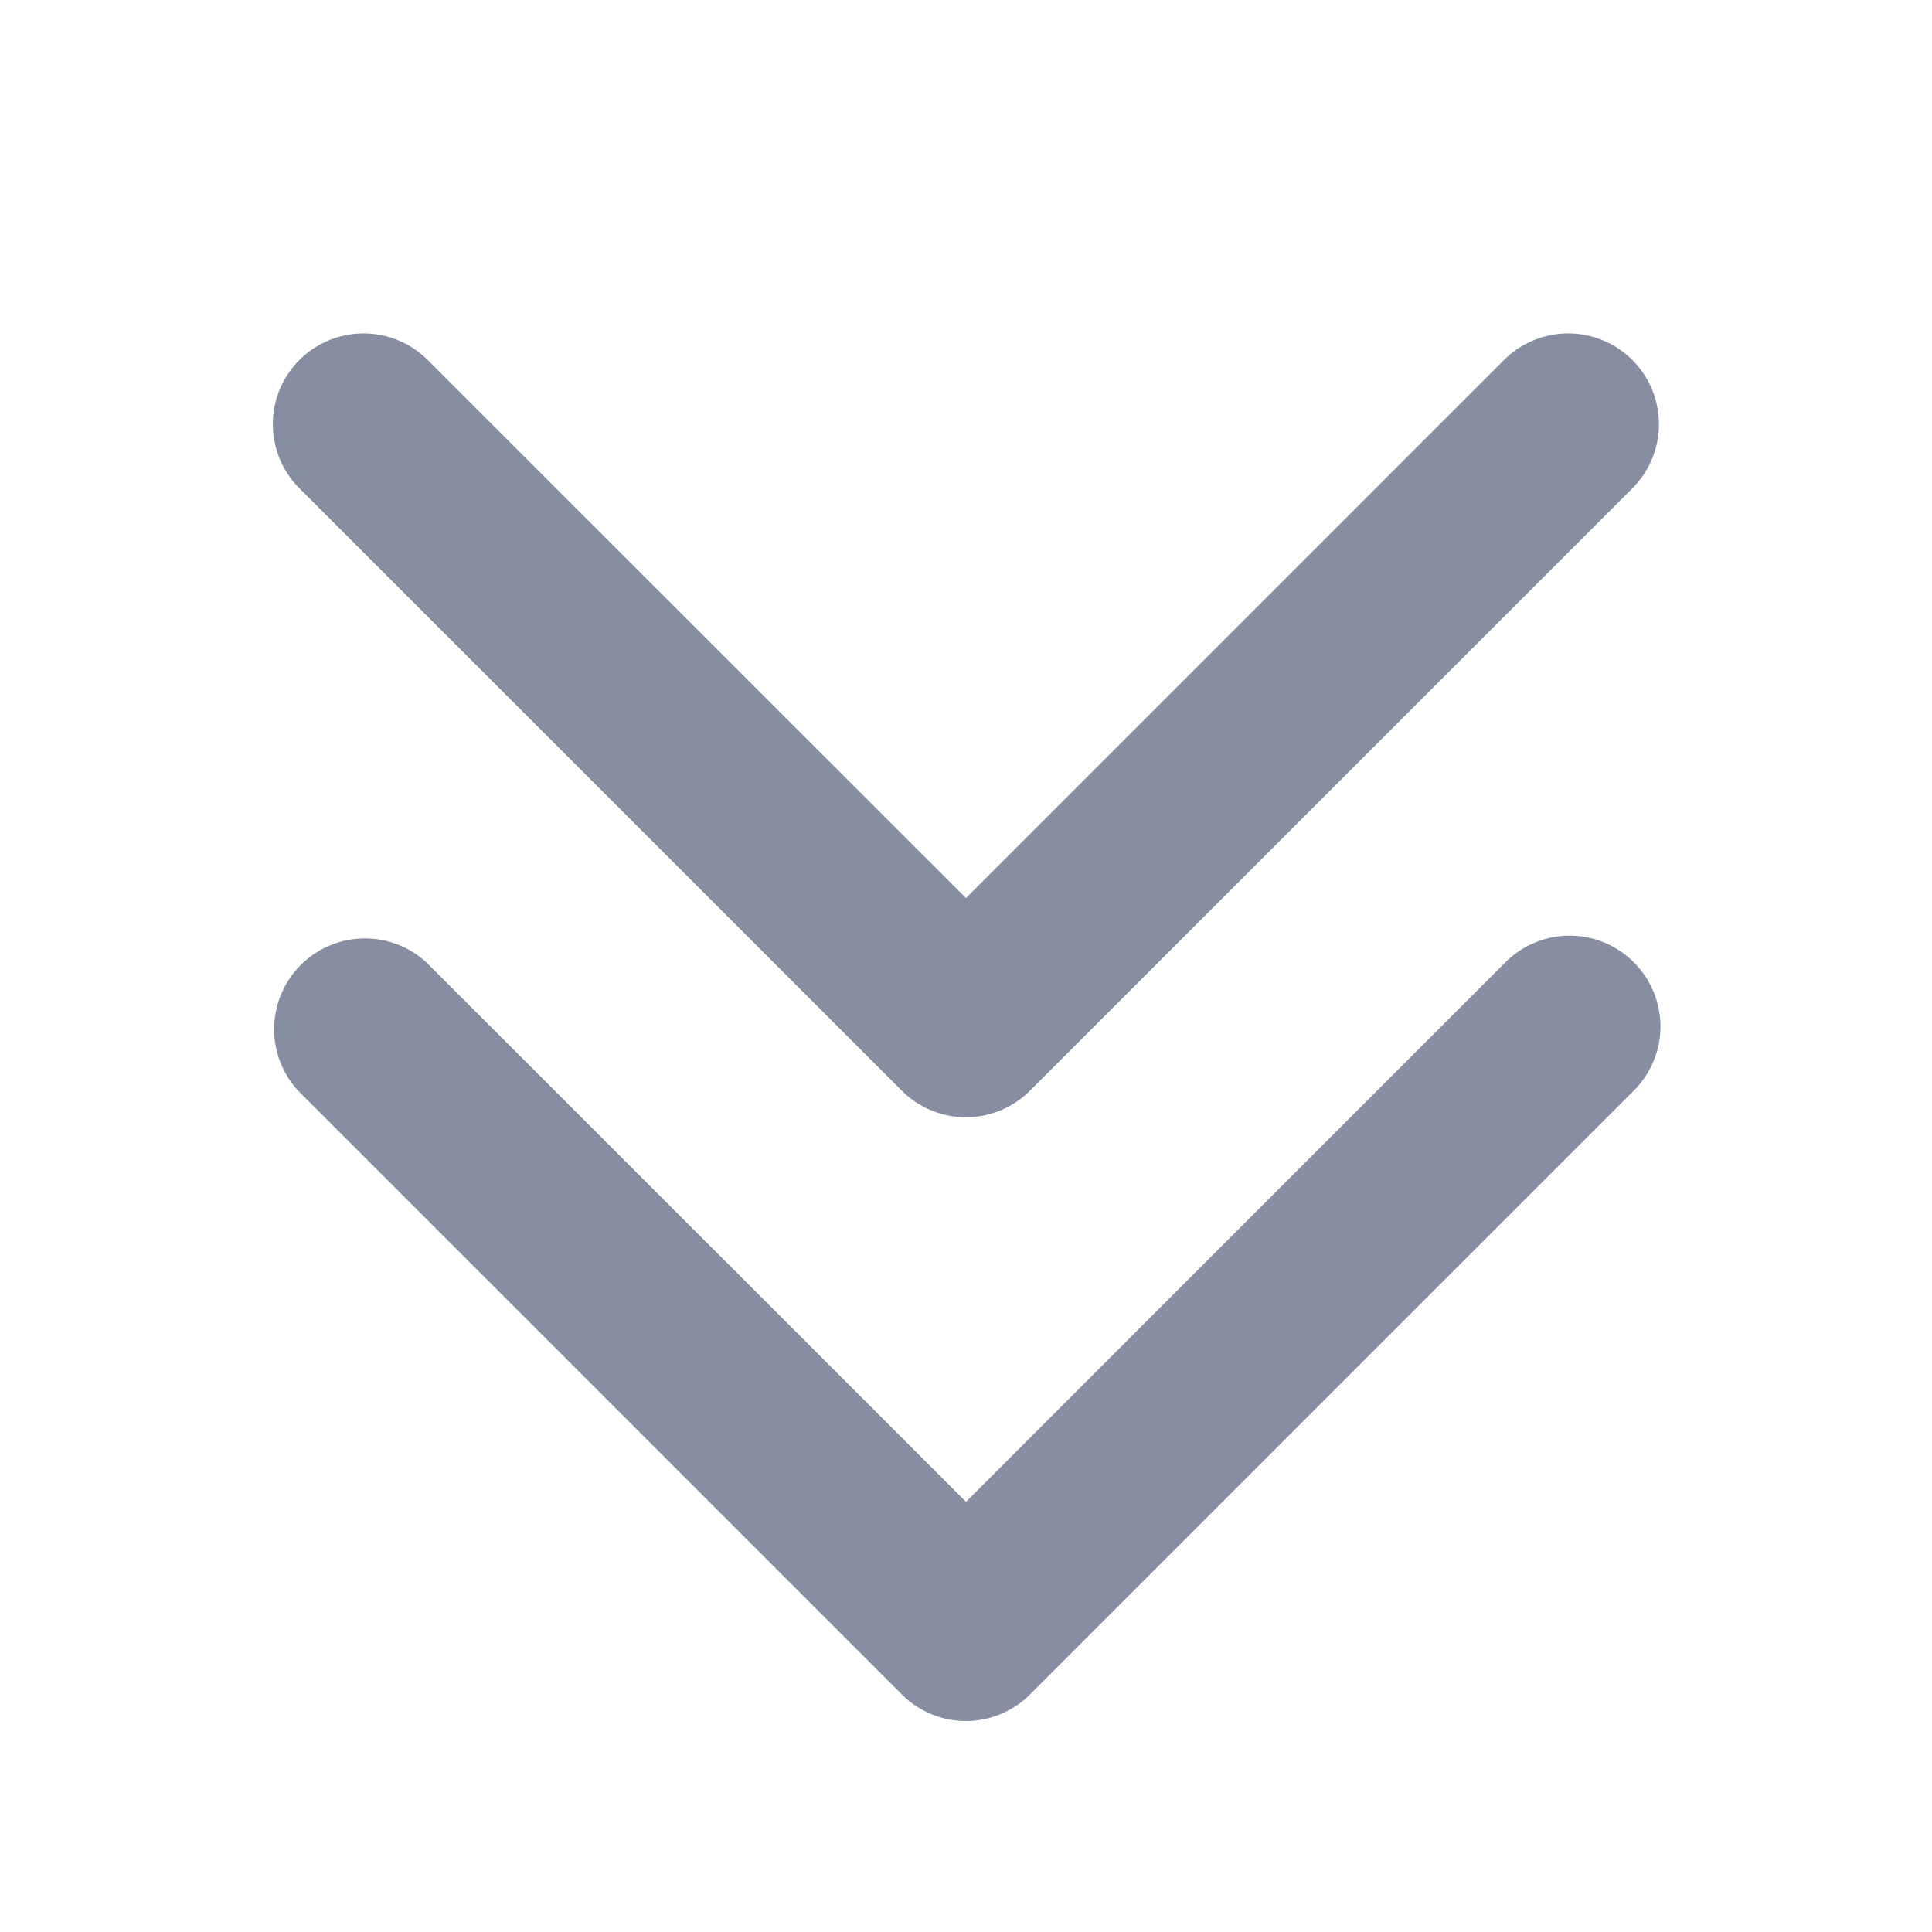 <svg xmlns="http://www.w3.org/2000/svg" width="32" height="32" fill="none"><path fill="#878EA1" d="M27.061 15.939a1.5 1.5 0 0 1 0 2.125l-10 10a1.5 1.5 0 0 1-2.125 0l-10-10a1.504 1.504 0 0 1 2.125-2.125L16 24.875l8.939-8.94a1.5 1.5 0 0 1 2.122.004m-12.125 2.125a1.5 1.5 0 0 0 2.125 0l10-10a1.503 1.503 0 0 0-2.125-2.125L16 14.875 7.06 5.939a1.503 1.503 0 0 0-2.125 2.125z"/></svg>